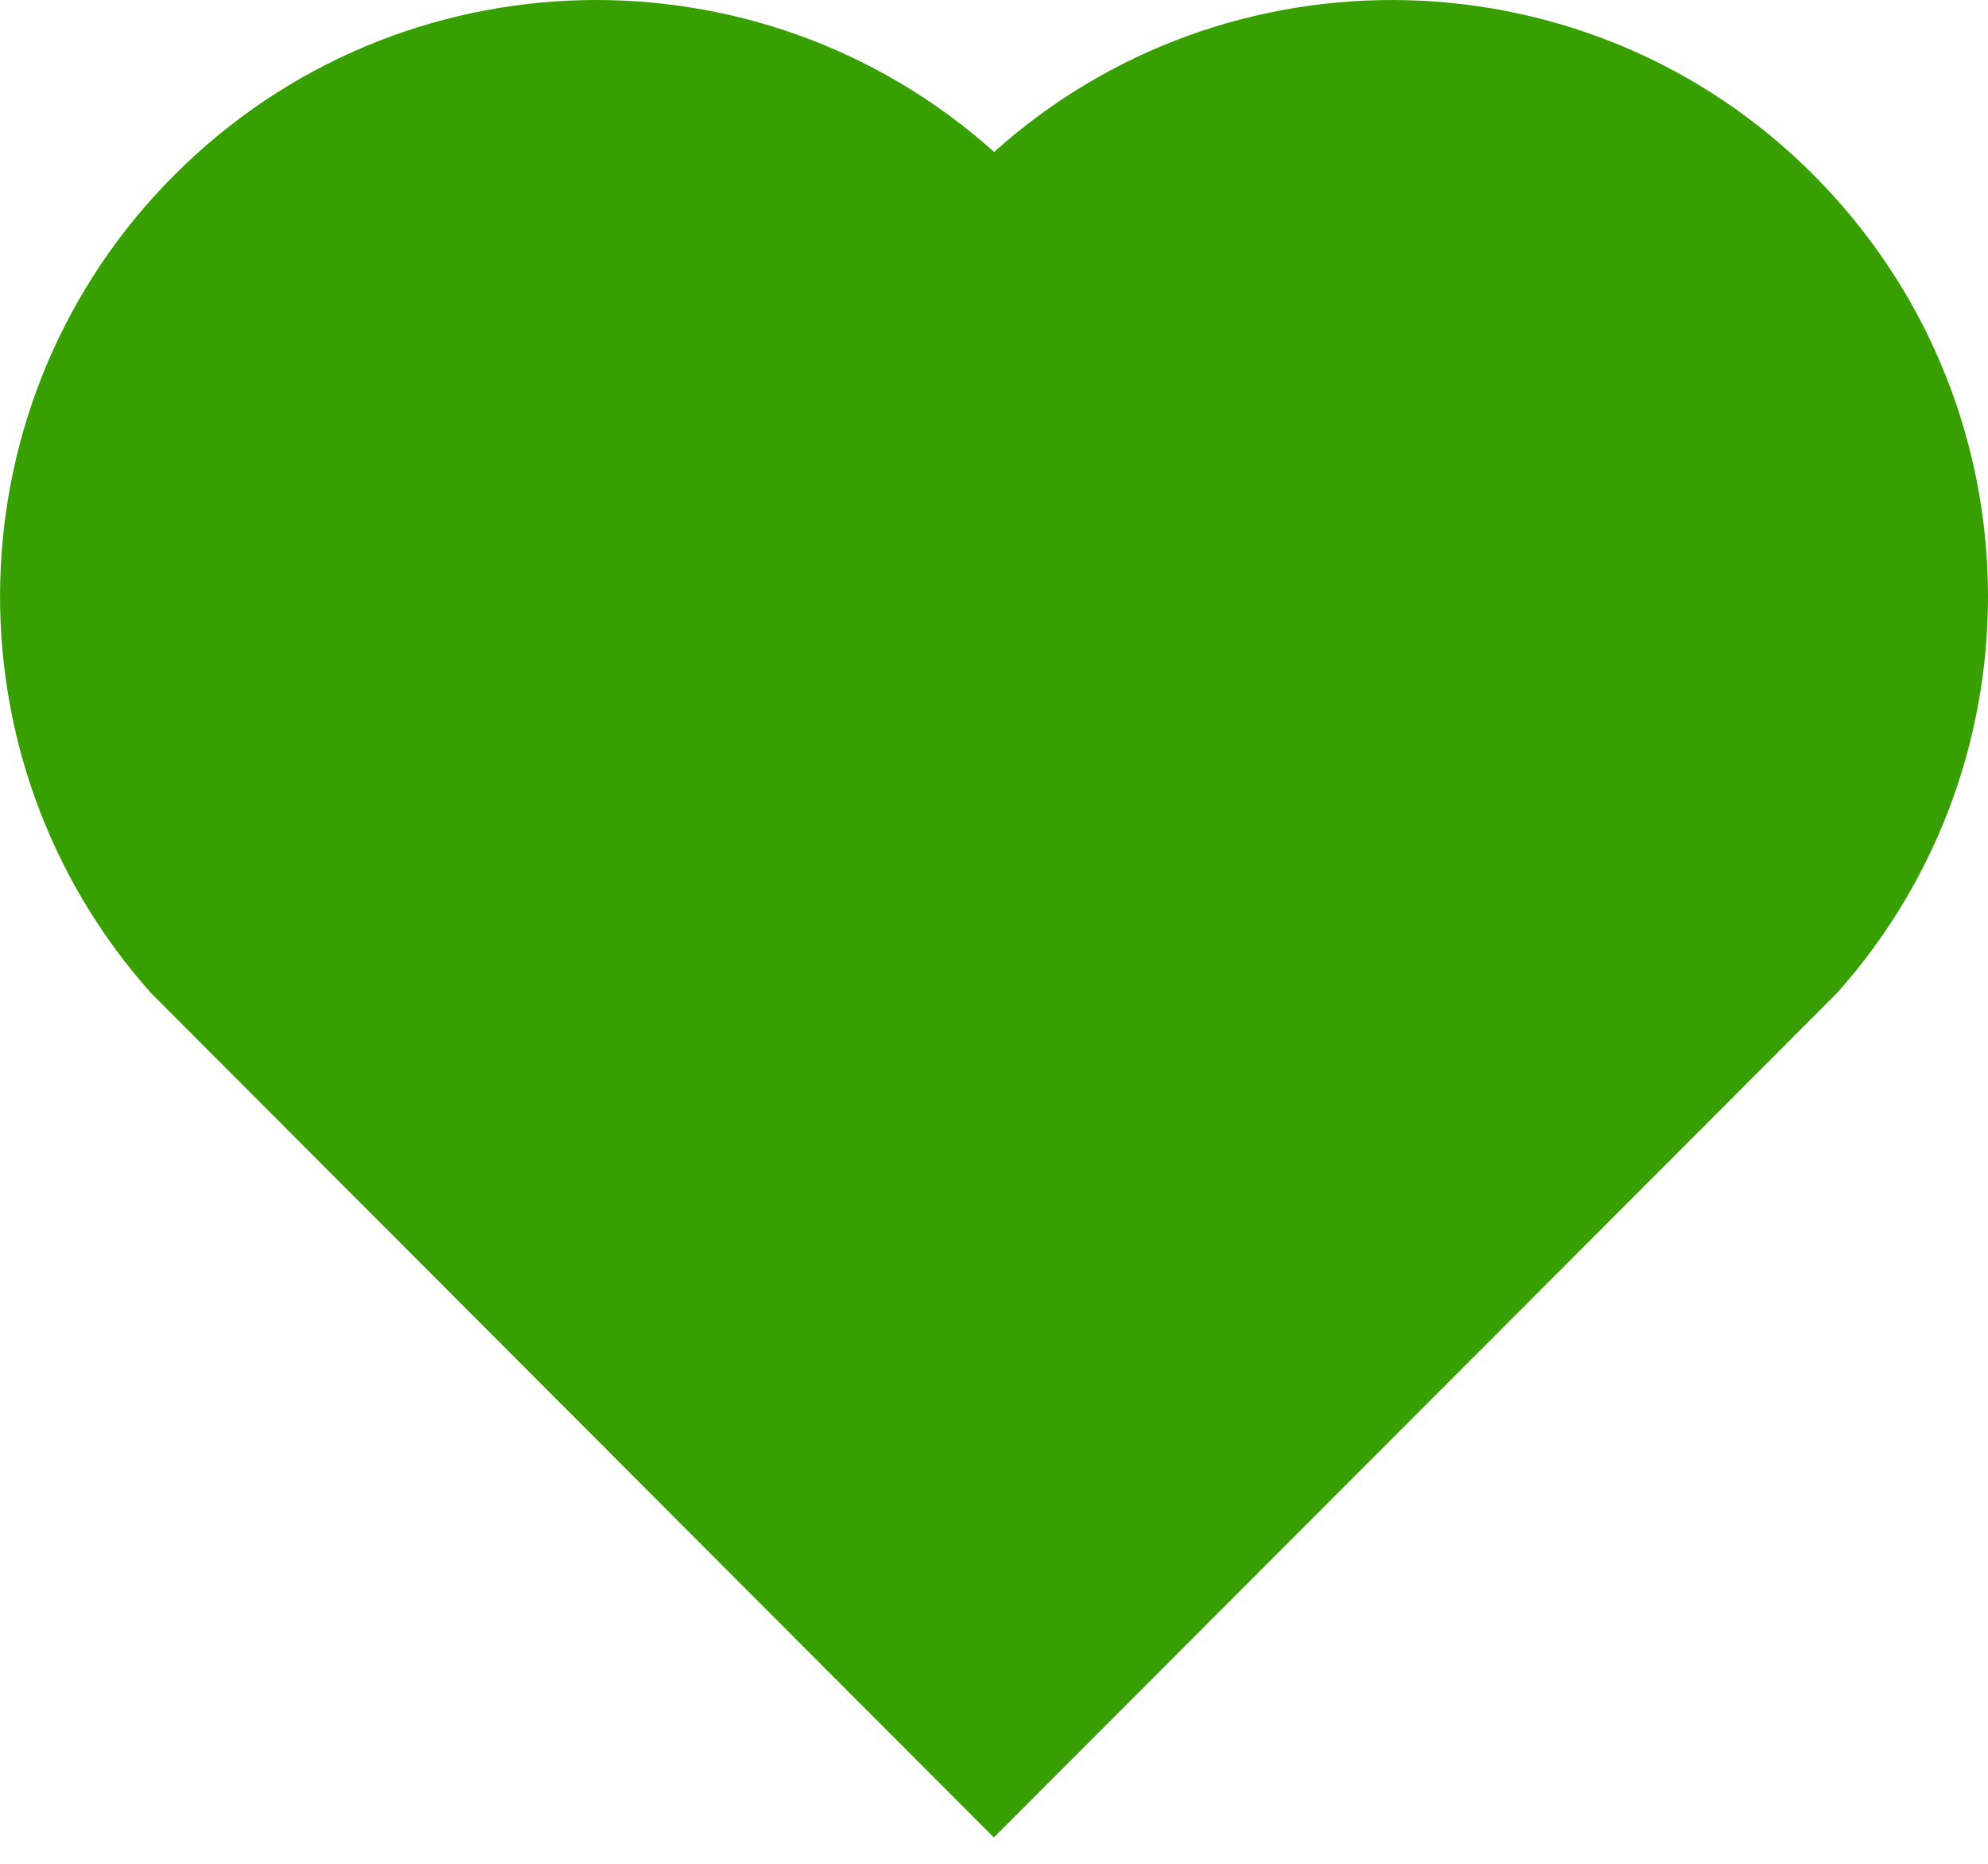 <svg width="16" height="15" viewBox="0 0 16 15" fill="none" xmlns="http://www.w3.org/2000/svg">
<path d="M8.001 1.223C9.88 -0.464 12.784 -0.408 14.594 1.406C16.404 3.22 16.466 6.109 14.783 7.994L7.999 14.788L1.217 7.994C-0.466 6.109 -0.403 3.215 1.406 1.406C3.218 -0.406 6.116 -0.466 8.001 1.223Z" fill="#37A000"/>
</svg>

